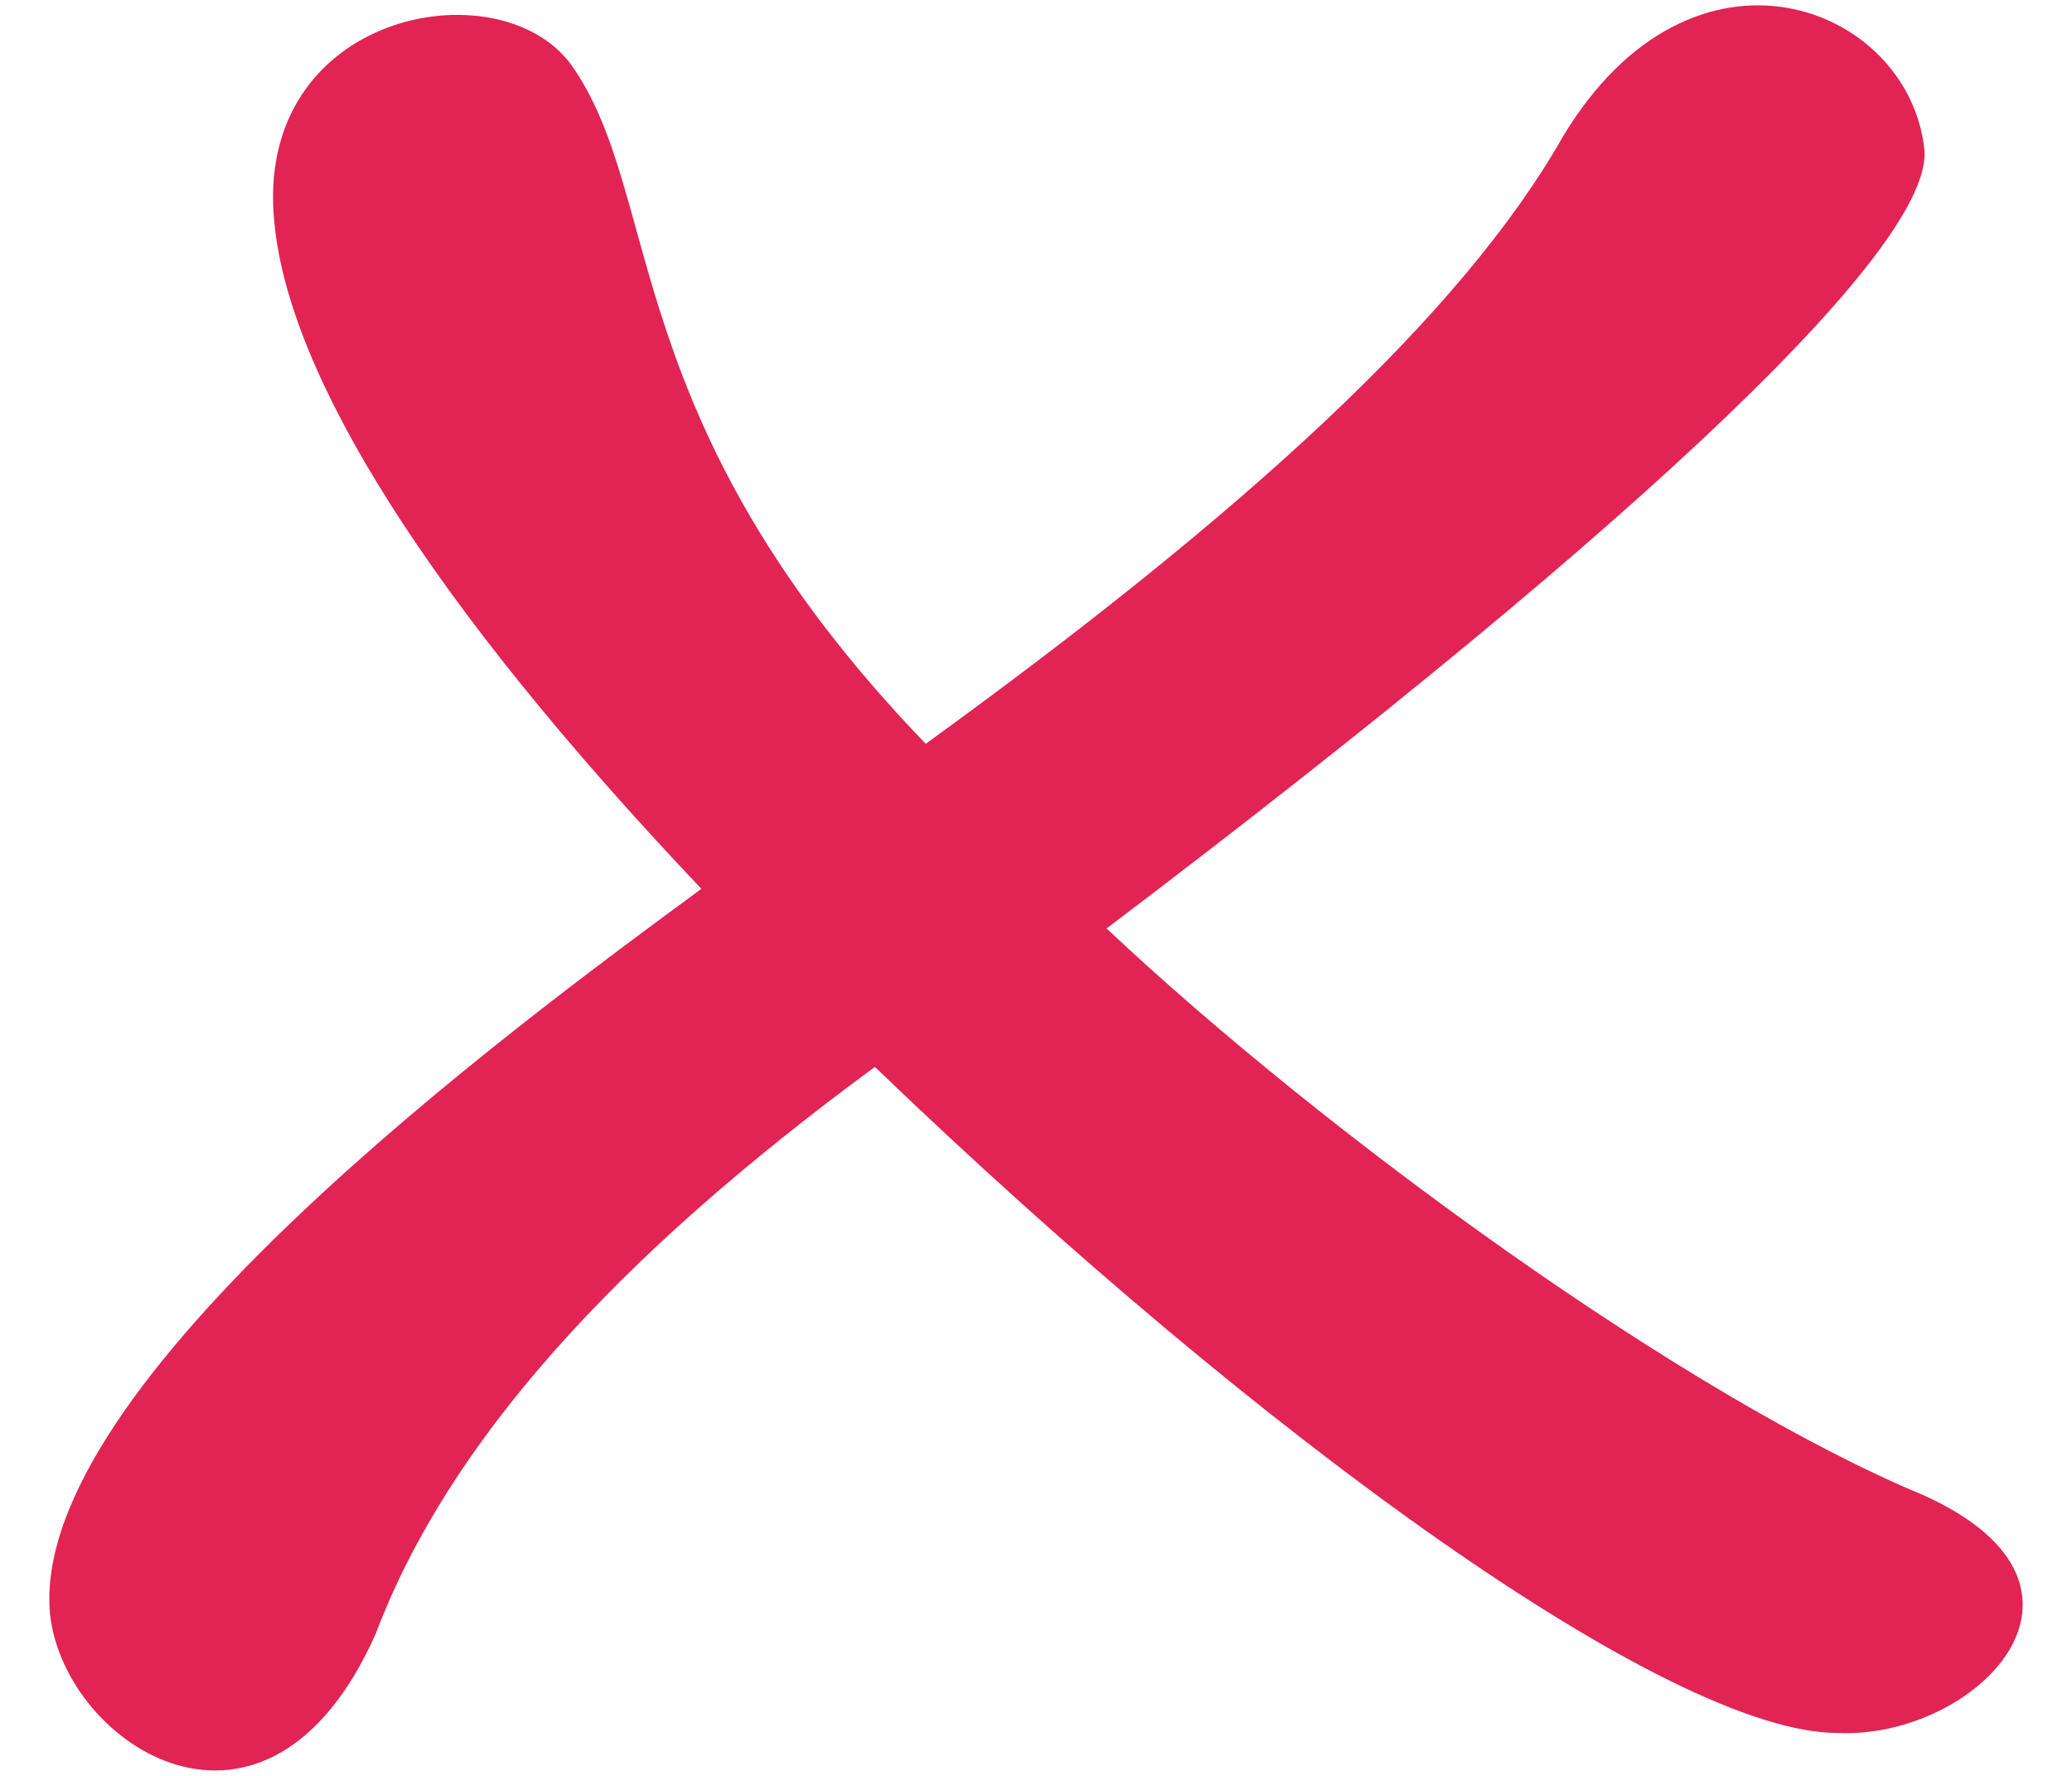 <svg xmlns="http://www.w3.org/2000/svg" width="14" height="12" viewBox="0 0 14 12" fill="none">
  <path d="M5.912 7.209C4.152 8.502 3.027 9.749 2.538 11.041C1.805 12.69 0.436 11.799 0.338 10.908C0.191 9.348 3.467 6.942 4.739 6.006C2.881 4.046 1.952 2.531 1.854 1.506C1.707 0.081 3.37 -0.231 3.859 0.437C4.494 1.328 4.152 2.843 6.255 5.026C8.406 3.467 9.873 2.13 10.558 0.927C11.438 -0.543 12.905 0.036 13.003 1.016C13.052 1.64 11.242 3.422 7.477 6.274C8.944 7.655 11.389 9.437 13.003 10.106C14.372 10.729 13.345 11.754 12.416 11.71C11.291 11.71 8.553 9.749 5.912 7.21L5.912 7.209Z" fill="#E12454"/>
</svg>